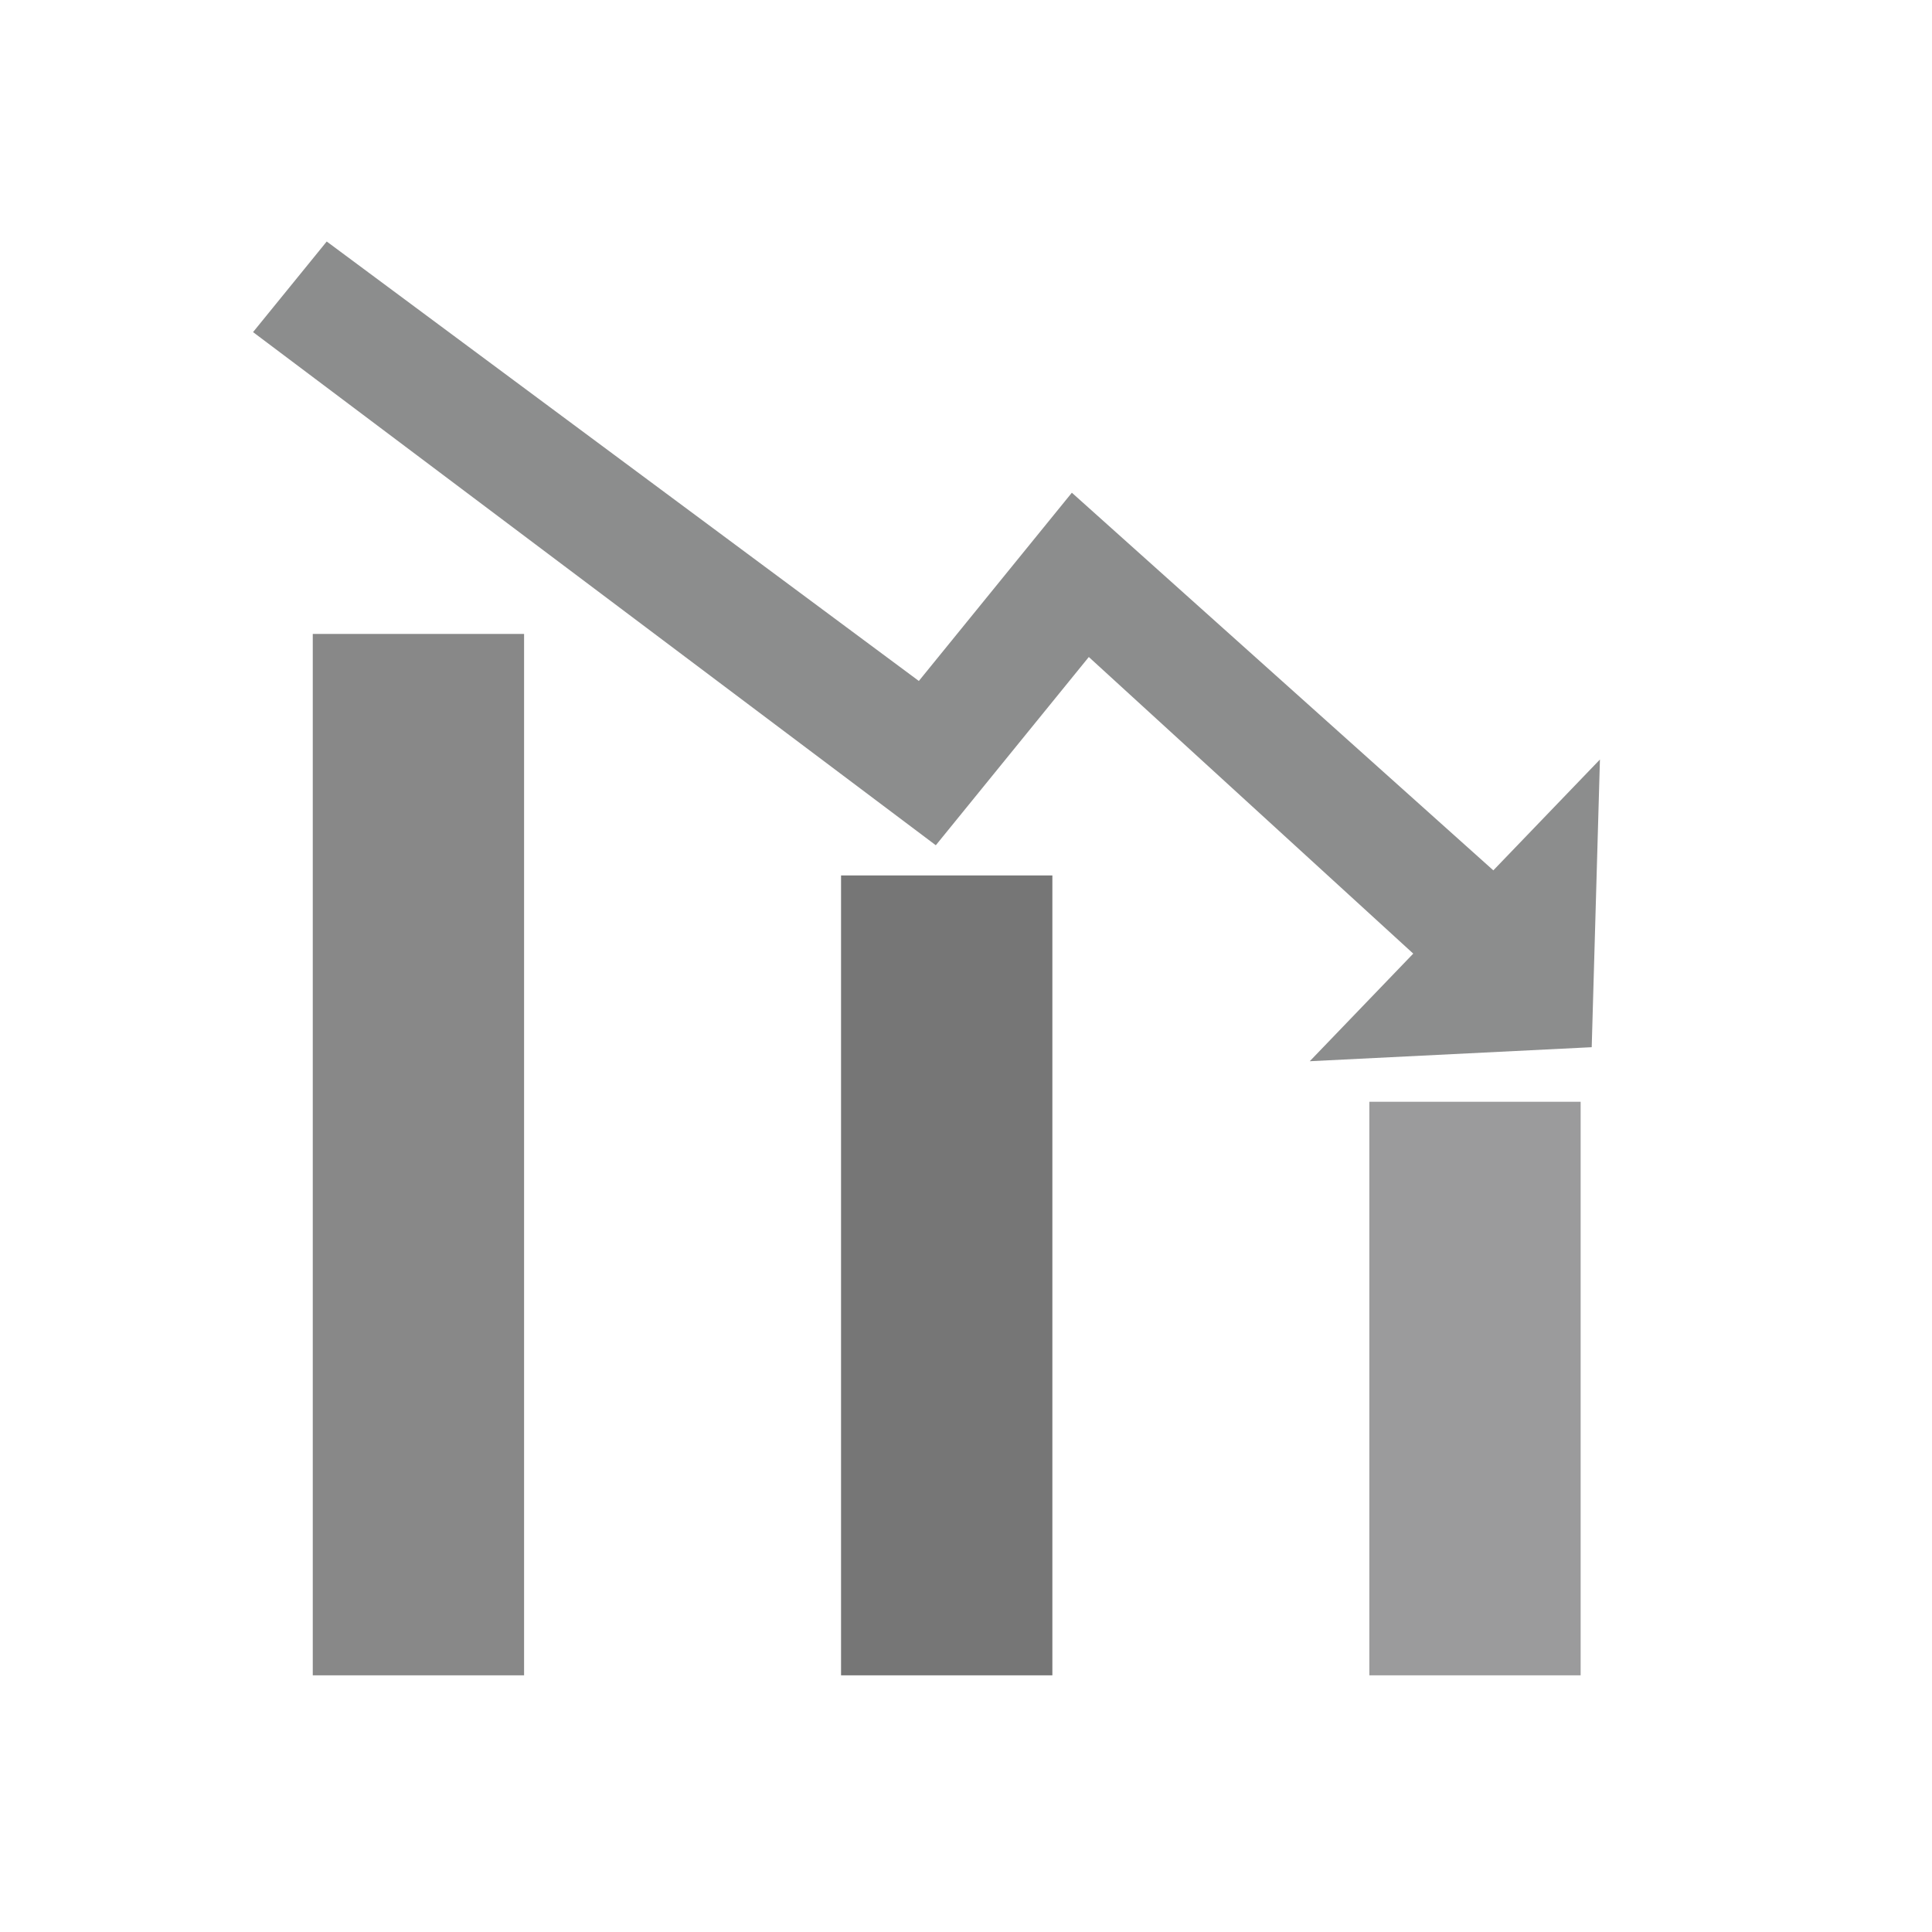 <?xml version="1.0" encoding="UTF-8"?>
<!DOCTYPE svg PUBLIC "-//W3C//DTD SVG 1.1//EN" "http://www.w3.org/Graphics/SVG/1.1/DTD/svg11.dtd">
<!-- Creator: CorelDRAW -->
<svg xmlns="http://www.w3.org/2000/svg" xml:space="preserve" width="2048px" height="2048px" style="shape-rendering:geometricPrecision; text-rendering:geometricPrecision; image-rendering:optimizeQuality; fill-rule:evenodd; clip-rule:evenodd"
viewBox="0 0 2048 2048"
 xmlns:xlink="http://www.w3.org/1999/xlink">
 <defs>
  <style type="text/css">
   <![CDATA[
    .fil5 {fill:none}
    .fil3 {fill:#767676}
    .fil4 {fill:#888888}
    .fil0 {fill:#8C8D8D}
    .fil2 {fill:#9B9B9C}
    .fil1 {fill:#8C8D8D;fill-rule:nonzero}
   ]]>
  </style>
 </defs>
 <g id="Layer_x0020_1">
  <g id="_423712472">
   <polygon id="_423713120" class="fil0" points="1154.19,696.454 1591.27,1096.05 1669.37,1000 1136.21,522.304 1097.17,570.334 974.017,721.851 346.342,255.998 268.242,352.049 992,895.999 1031.04,847.972 "/>
   <polygon id="_423712976" class="fil1" points="1388.4,1124.94 1687.28,1110.08 1696,805.105 "/>
  </g>
  <rect class="fil2" x="1451.55" y="1167.92" width="224" height="608"/>
  <rect class="fil3" x="891.55" y="927.999" width="224" height="847.919"/>
  <rect class="fil4" x="331.55" y="671.999" width="224" height="1103.92"/>
 </g>
 <rect class="fil5" width="2048" height="2048"/>
</svg>

